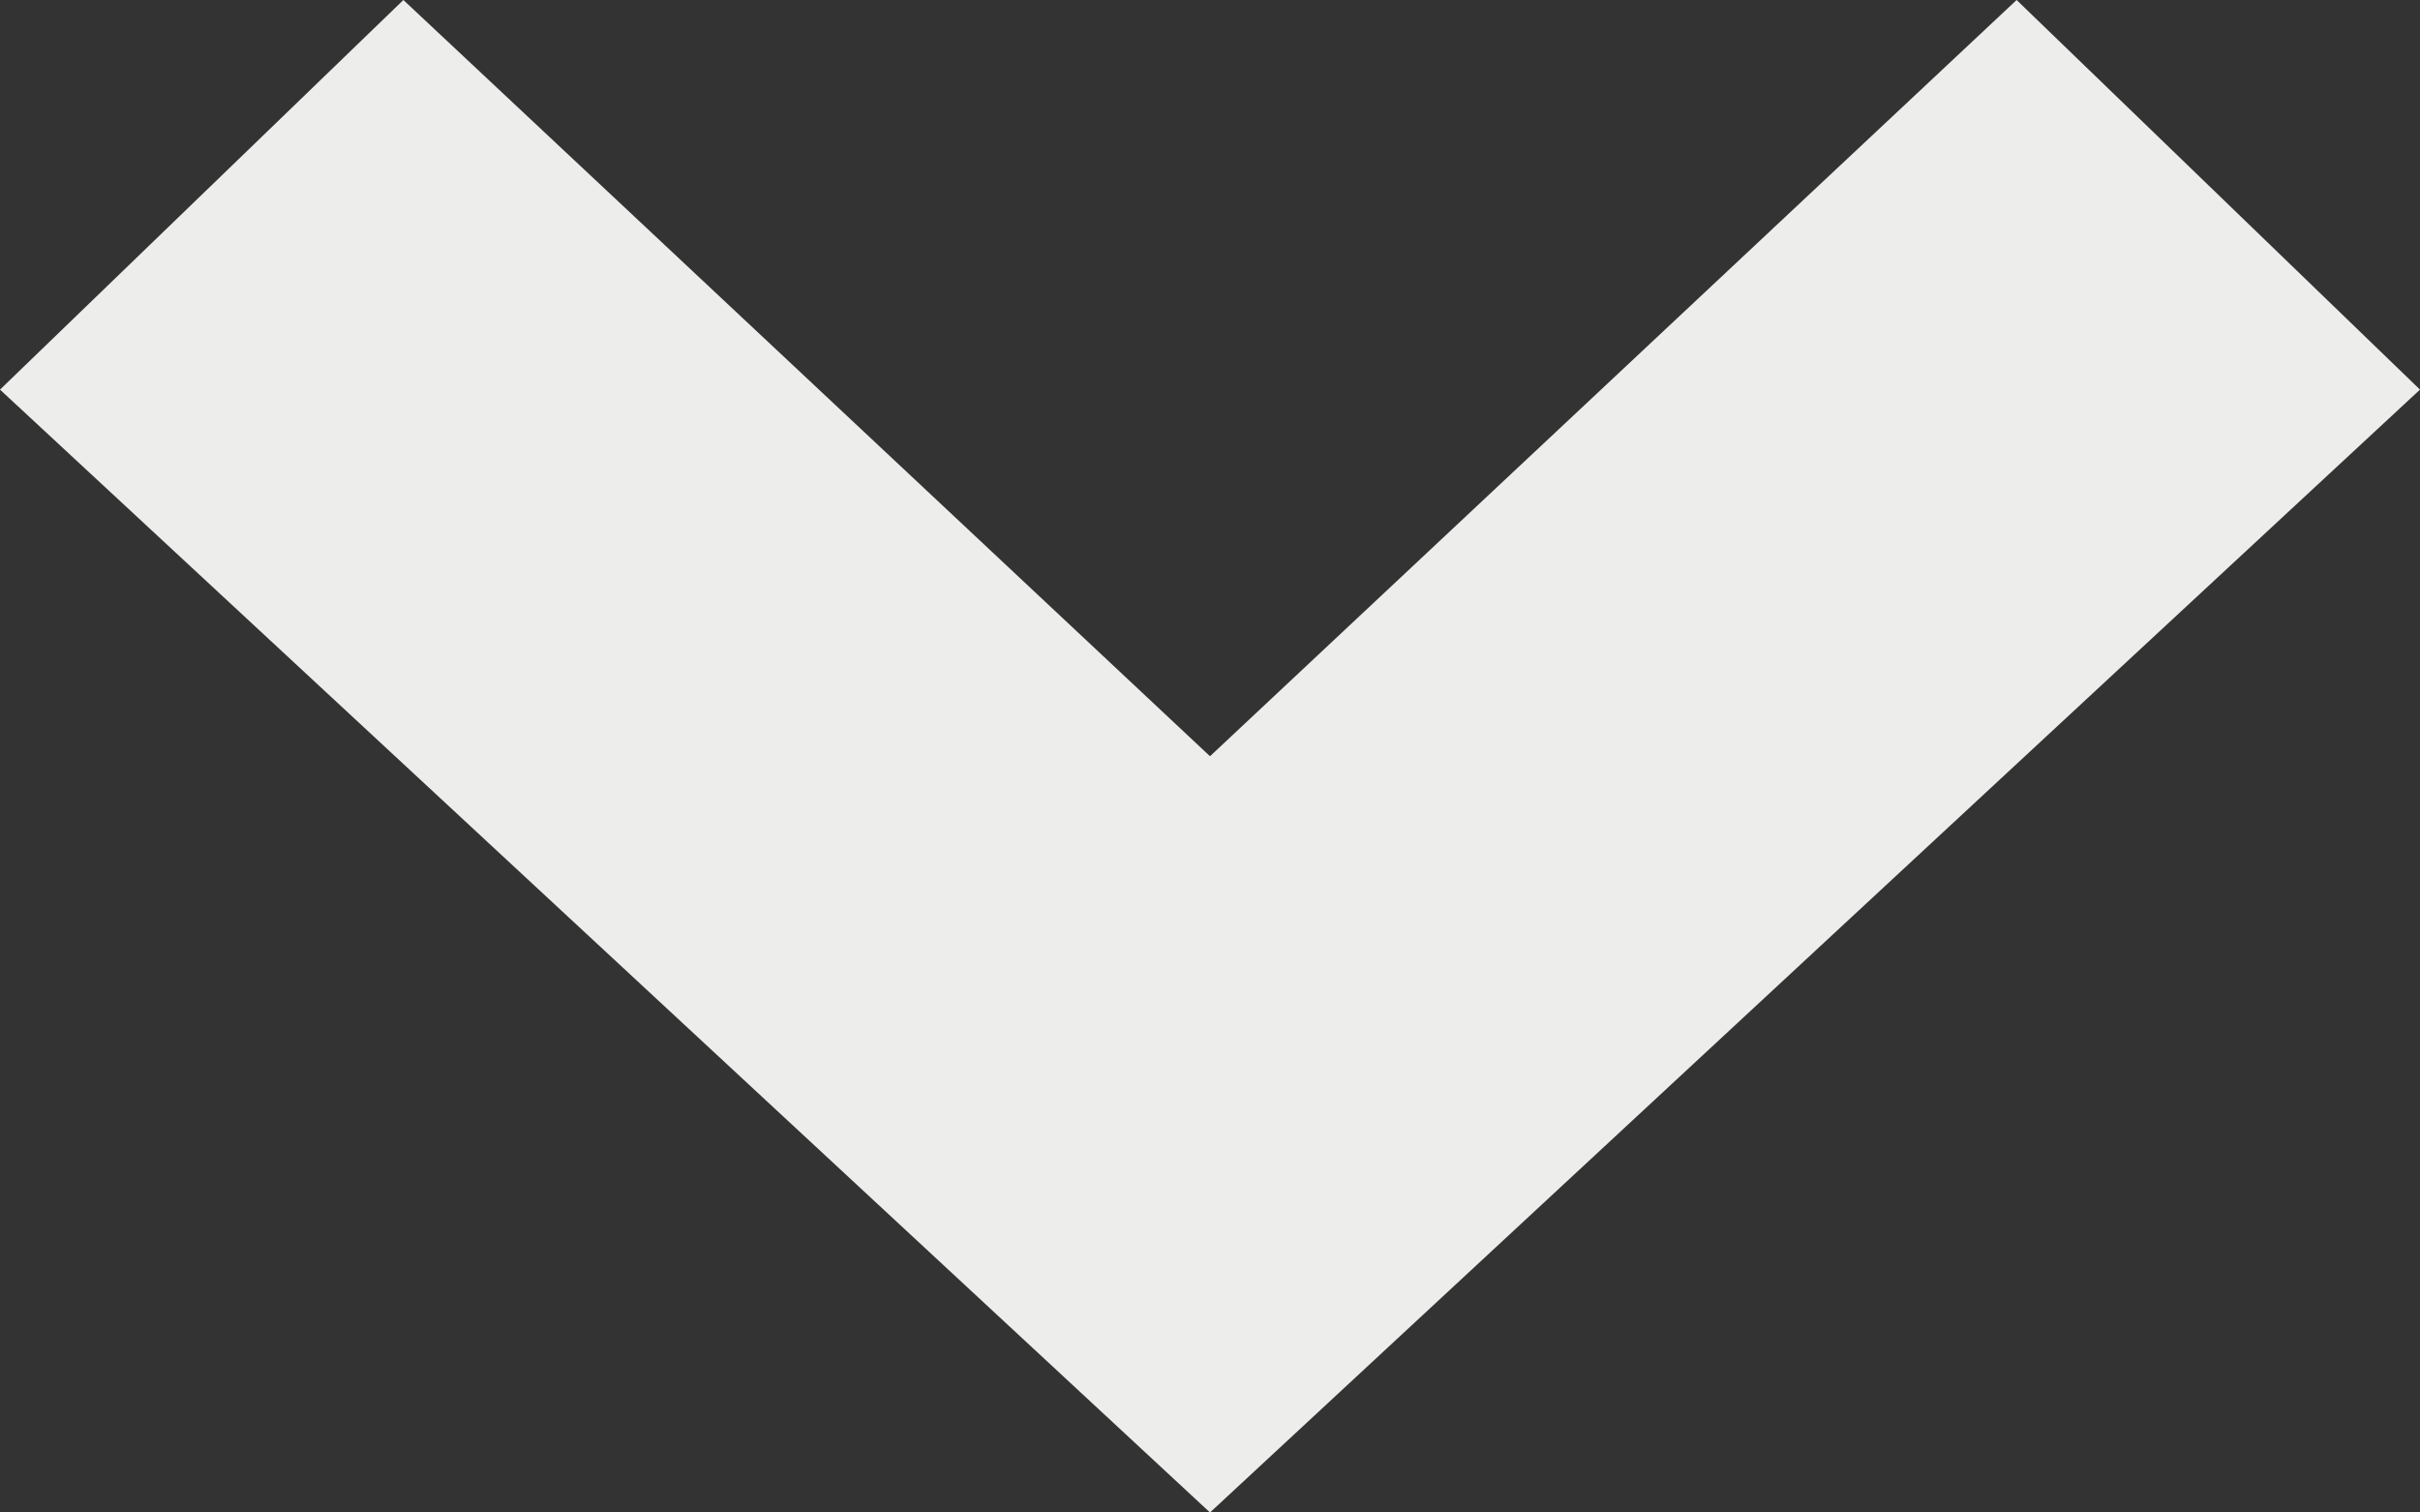 <svg width="16" height="10" fill="none" xmlns="http://www.w3.org/2000/svg"><rect width="100%" height="100%" fill="#333333" stroke="none"/><path d="M0 2.576 2.667 0 8 5l5.333-5L16 2.576 8 10 0 2.576Z" fill="#EDEDEC"/></svg>